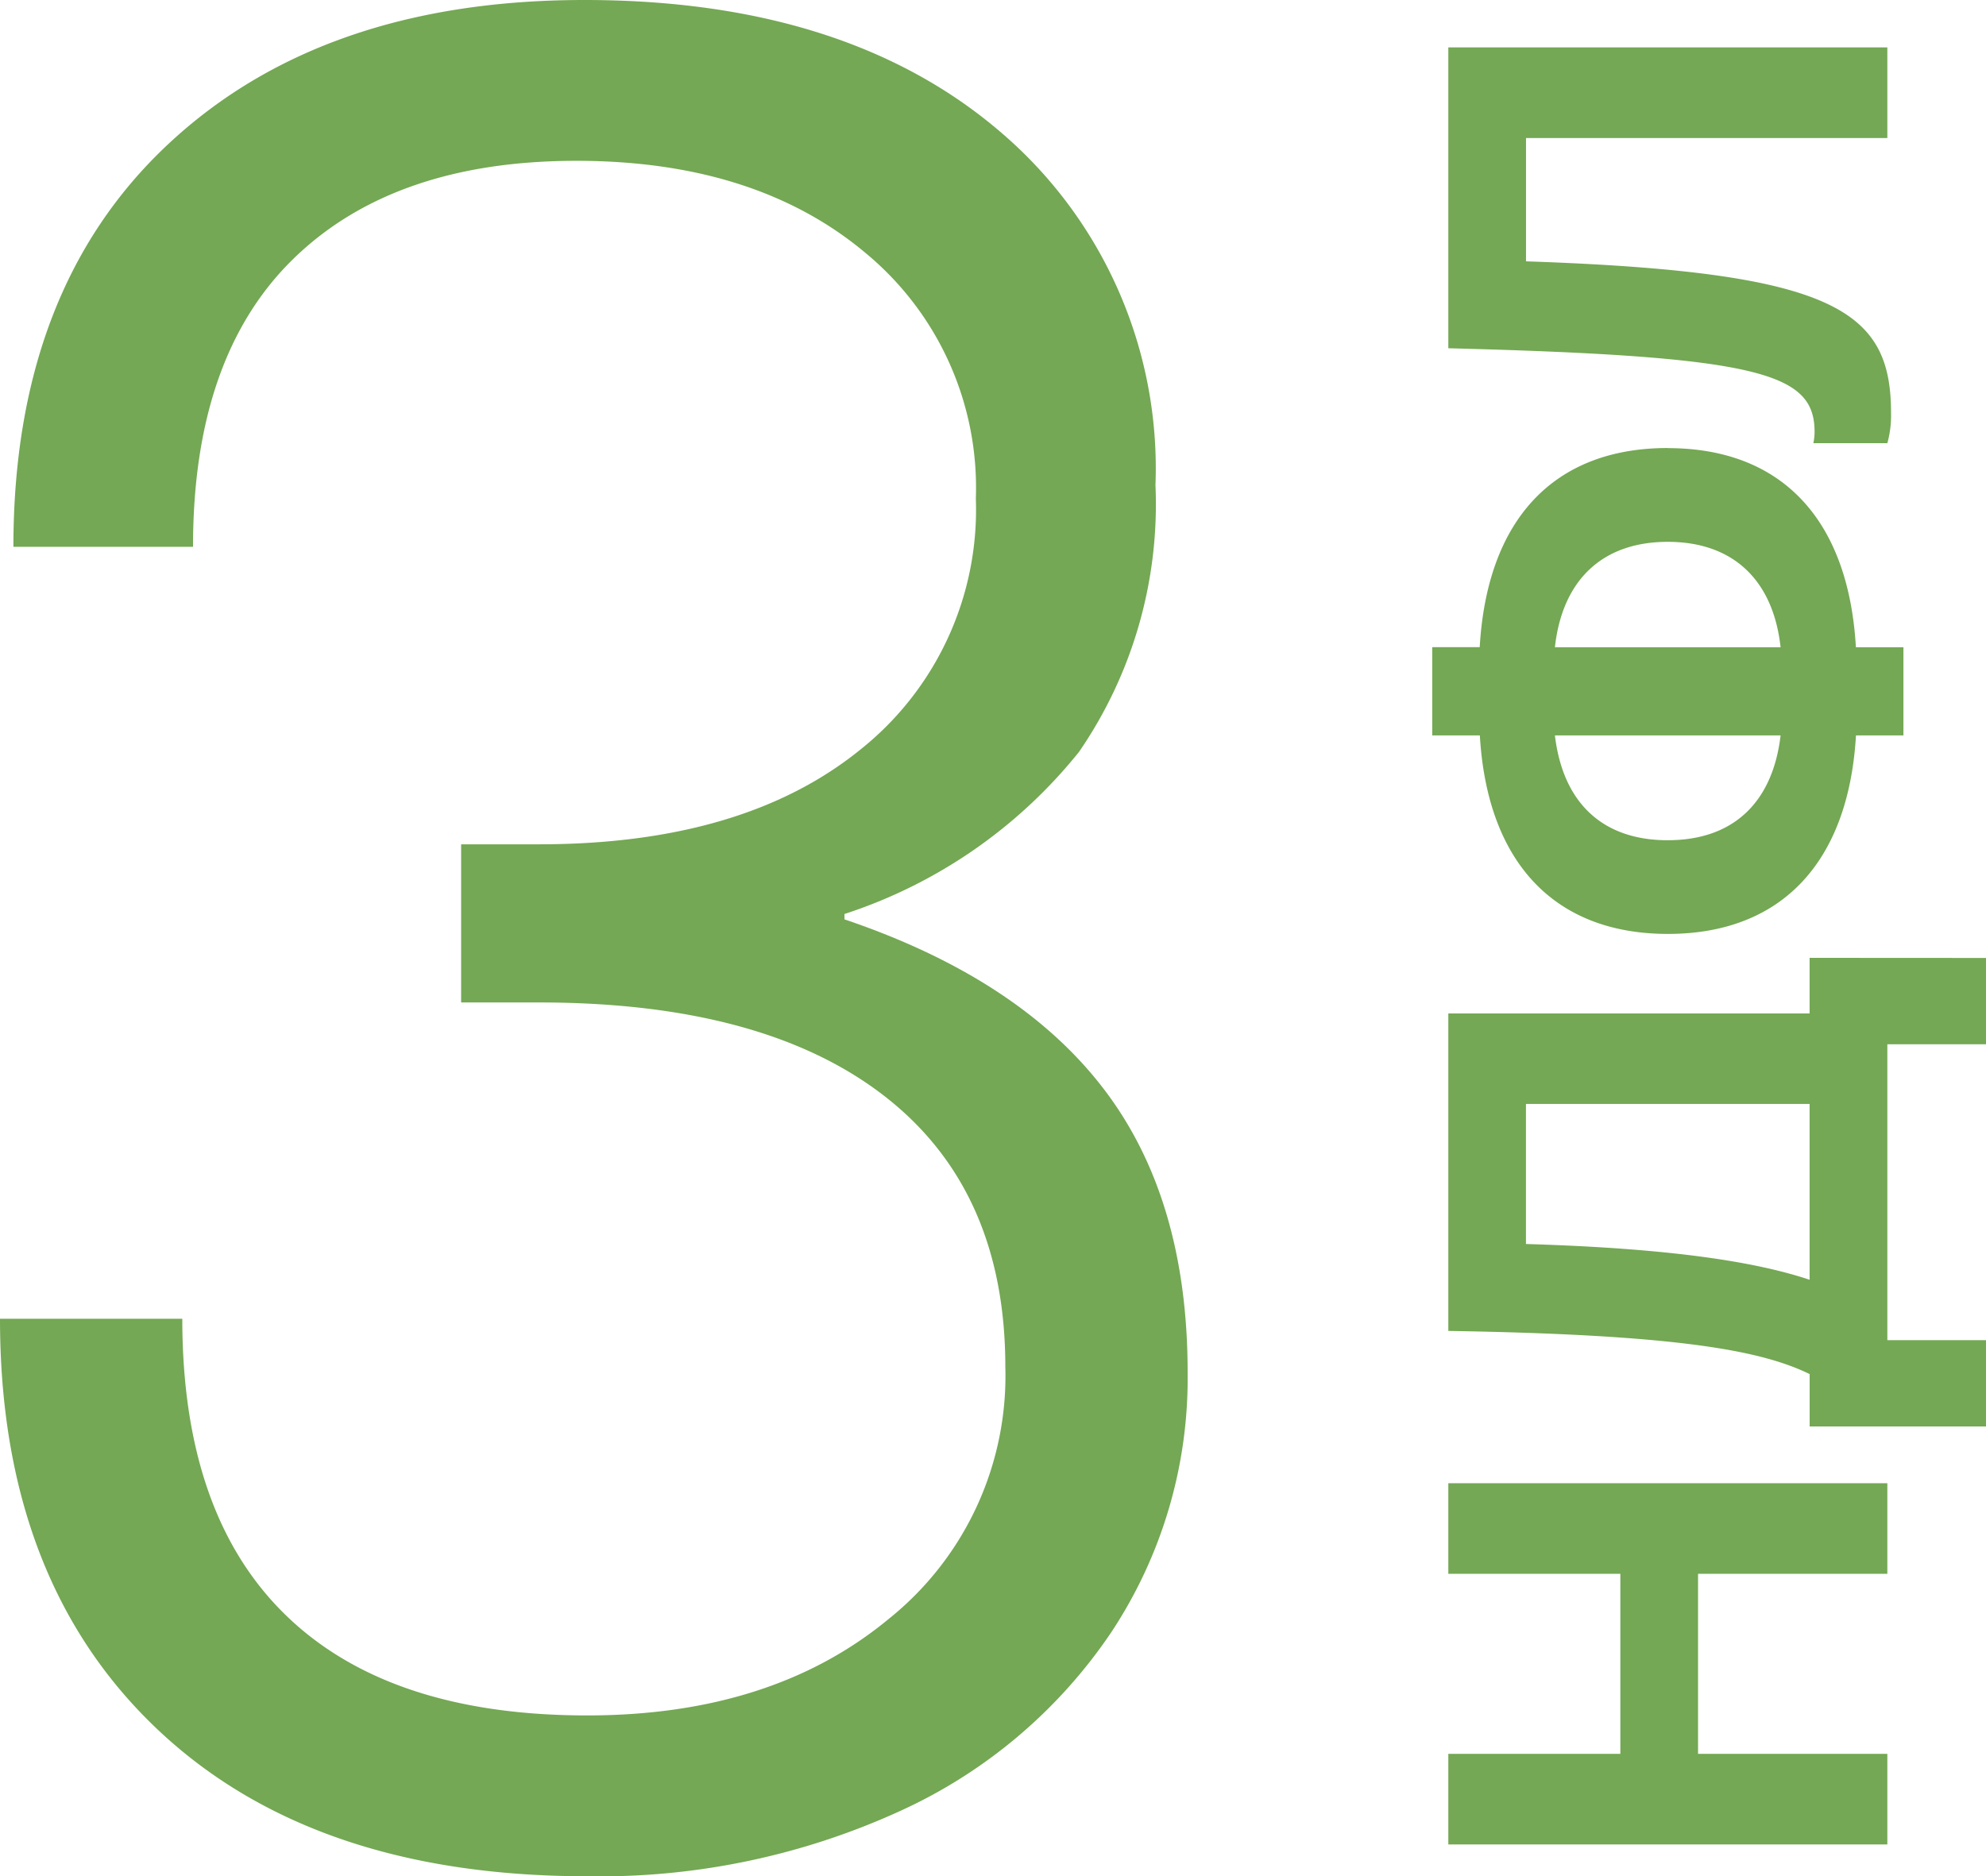 <svg xmlns="http://www.w3.org/2000/svg" width="74.08" height="70" viewBox="0 0 74.08 70">
    <defs>
        <style>
            .cls-1{fill:#74a854}
        </style>
    </defs>
    <g id="Group_7" data-name="Group 7" transform="translate(-3006.6 114.7)">
        <path id="Path_142" d="M26.4-68.7q9.8 0 15.55 4.95A16.489 16.489 0 0 1 47.7-50.6a16.3 16.3 0 0 1-2.85 9.95 18.592 18.592 0 0 1-8.75 6.05v.2q6.5 2.2 9.65 6.3t3.15 10.6a17.164 17.164 0 0 1-2.85 9.7 18.971 18.971 0 0 1-7.95 6.7 26.931 26.931 0 0 1-11.6 2.4q-10.3 0-16.1-5.55T4.6-19.5h6.8q0 7.3 3.85 11.05T26.5-4.7q6.9 0 11.25-3.6a11.619 11.619 0 0 0 4.35-9.4q0-6.6-4.5-10.1t-12.9-3.5h-2.9v-5.9h2.9q7.6 0 11.95-3.5A11.441 11.441 0 0 0 41-50.1a11.362 11.362 0 0 0-4.1-9.15q-4.1-3.45-10.8-3.45-6.8 0-10.55 3.65T11.8-48.3H5.1q0-9.6 5.75-15t15.55-5.4z" class="cls-1" data-name="Path 142" transform="translate(3002 -46)"/>
        <path id="Path_141" d="M15.364 0v-16.376h-3.381v6.417H5.267v-6.417H1.886V0h3.381v-7.061h6.716V0zm19.6-2.9H32.89v-13.476H21.045c-.138 8.6-.736 11.684-1.61 13.478H17.48V3.68h3.22V0h11.04v3.68h3.22zm-5.451-10.58V-2.9h-6.559c.667-2 1.173-5.152 1.334-10.58zm24.472 5.29c0-4.255-2.668-6.739-7.429-7.015v-1.771h-3.293v1.776c-4.738.276-7.406 2.783-7.406 7.015s2.668 6.739 7.406 7.015V.6h3.289v-1.773c4.761-.276 7.429-2.76 7.429-7.015zm-7.433-4.21c2.507.276 3.933 1.771 3.933 4.209s-1.426 3.933-3.933 4.209zm-7.2 4.209c0-2.438 1.4-3.91 3.91-4.209v8.418c-2.506-.296-3.909-1.768-3.909-4.206zM68.931 0v-16.376H57.707c-.3 11.707-.943 13.662-3.128 13.662a2.063 2.063 0 0 1-.414-.046V0a3.859 3.859 0 0 0 1.127.138c3.841 0 5.267-2.093 5.658-13.616h4.6V0z" class="cls-1" data-name="Path 141" transform="matrix(0 -1 1 0 3077 -44)"/>
    </g>
</svg>
